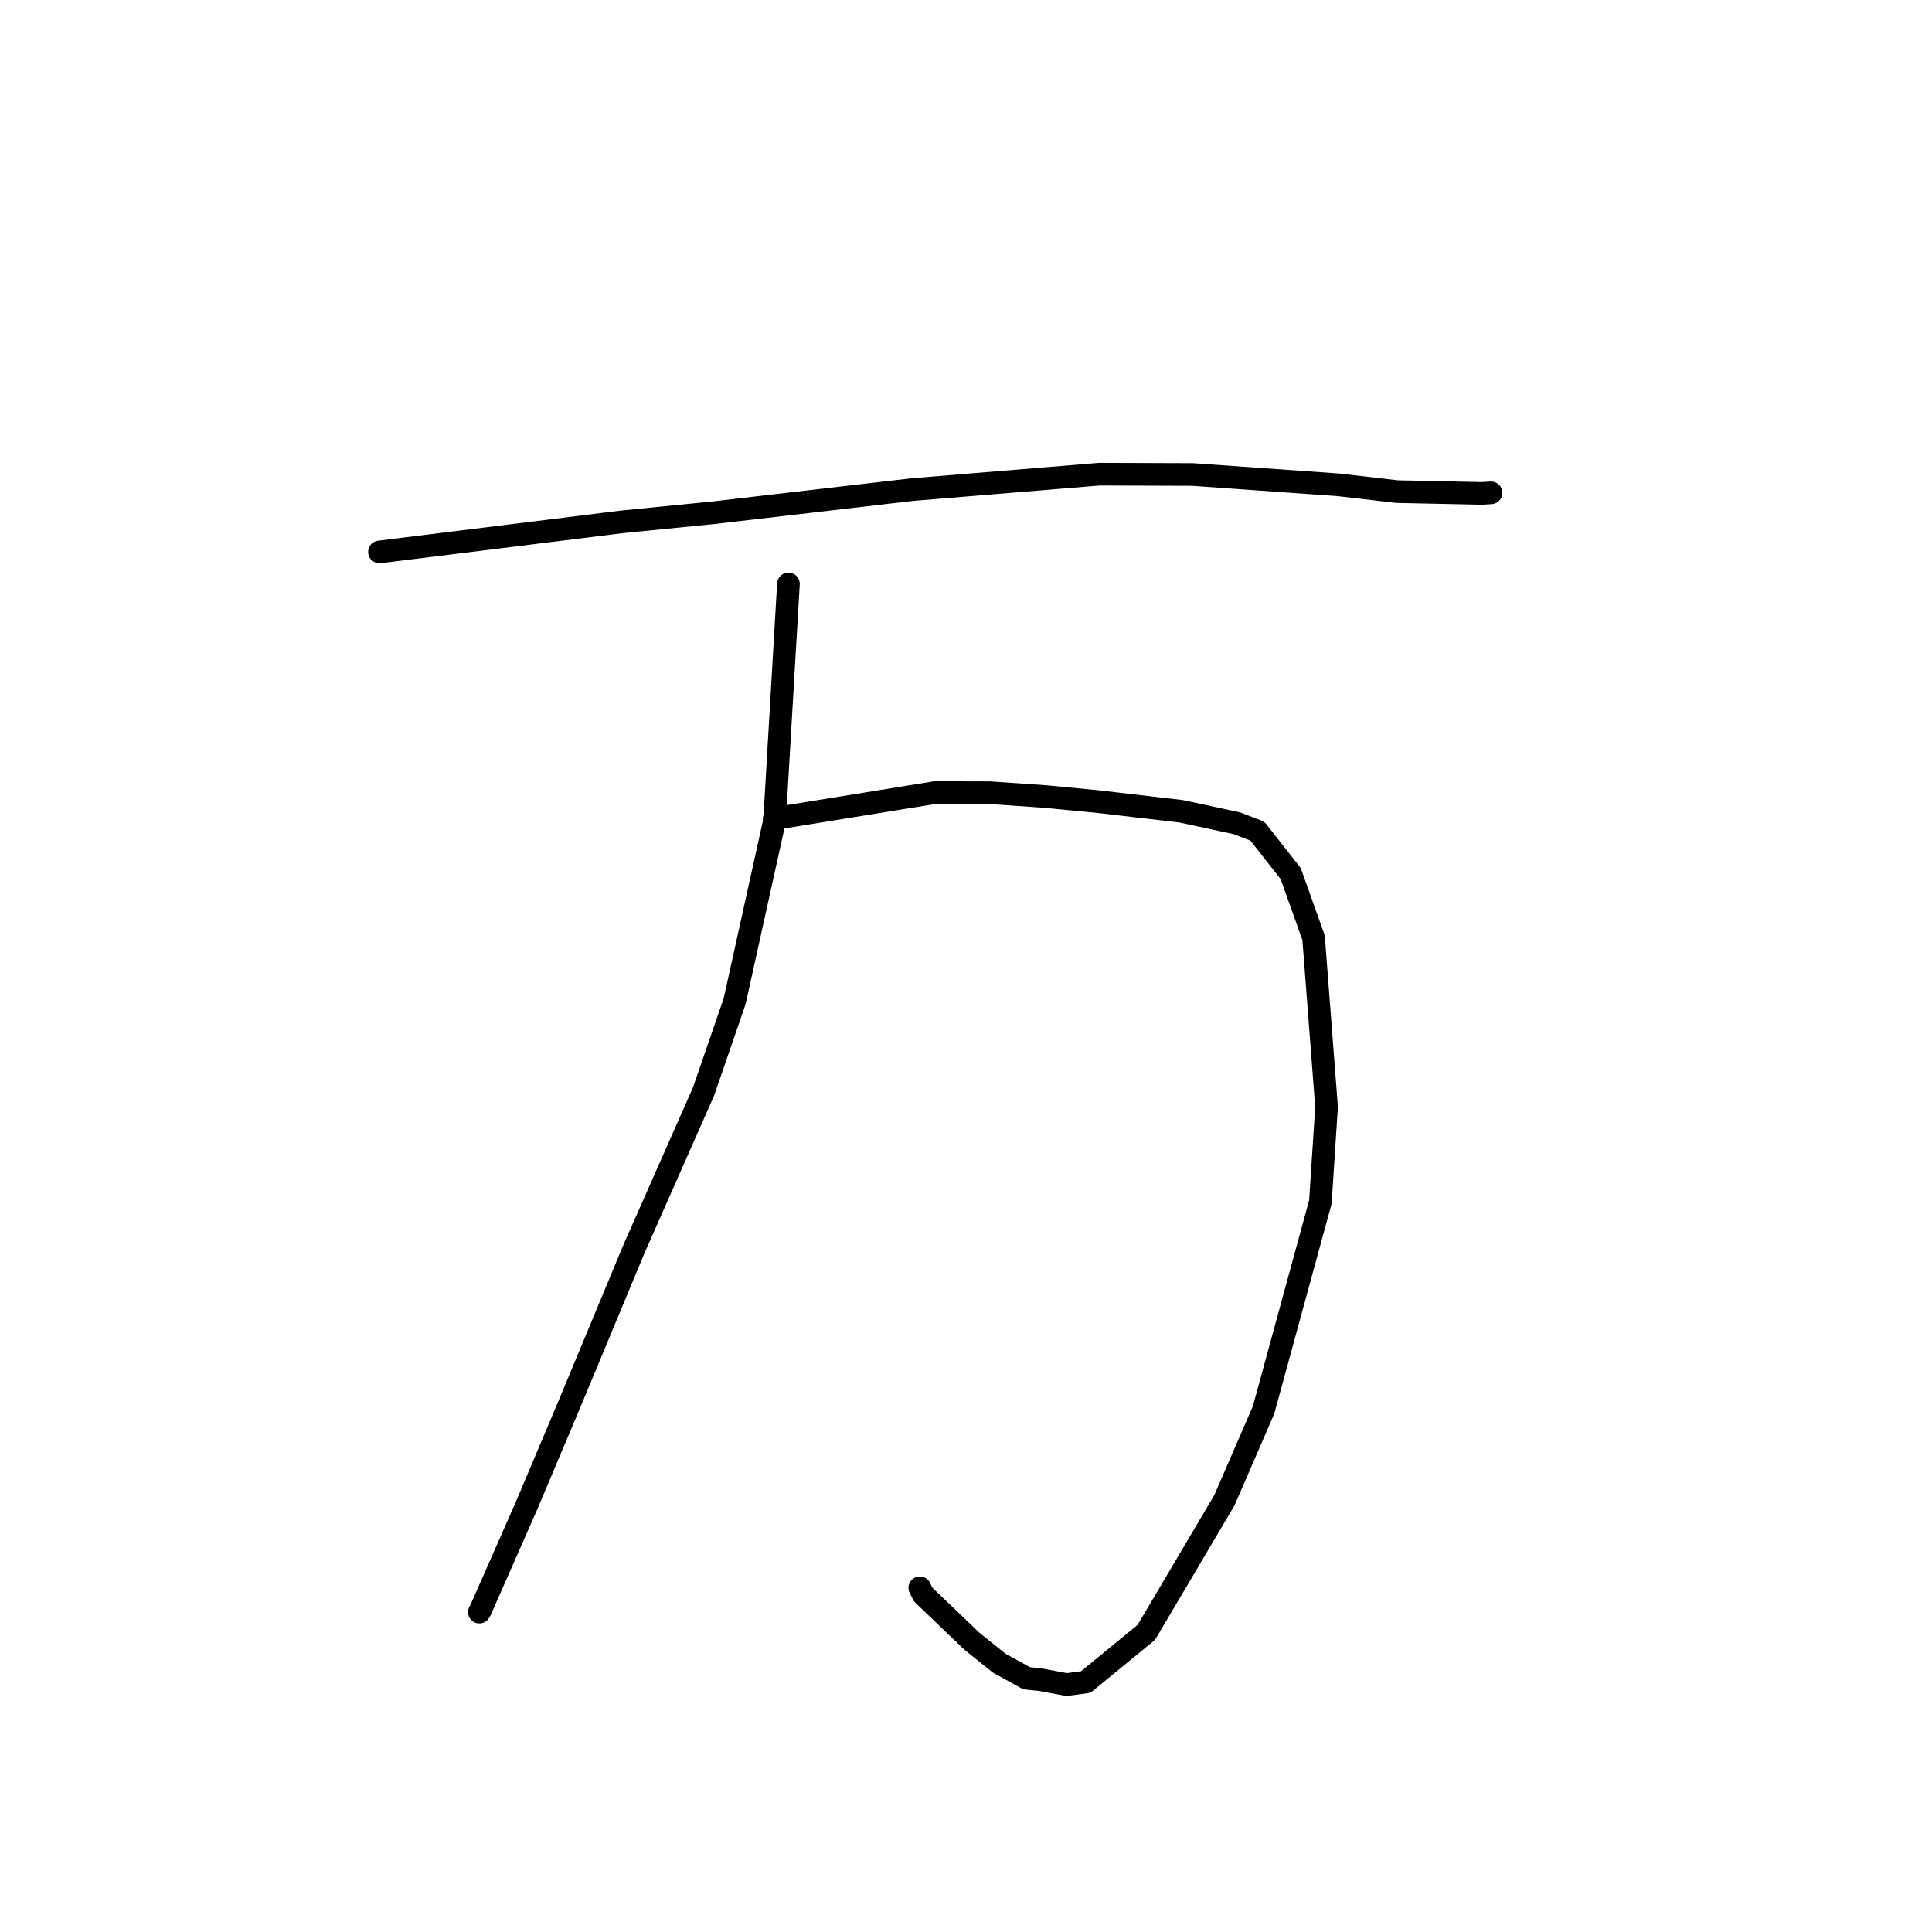 <?xml version="1.0" standalone="no"?>
    <svg width="256" height="256" xmlns="http://www.w3.org/2000/svg" version="1.1">
    <polyline stroke="black" stroke-width="3" stroke-linecap="round" fill="transparent" stroke-linejoin="round" points="50.281 73.134 82.435 69.142 94.542 67.94 120.843 64.878 145.675 62.831 158.035 62.874 177.328 64.24 185.111 65.141 196.356 65.376 197.559 65.302 197.567 65.301 197.569 65.301 " />
        <polyline stroke="black" stroke-width="3" stroke-linecap="round" fill="transparent" stroke-linejoin="round" points="102.586 108.476 123.911 105.02 131.167 105.039 138.541 105.55 145.44 106.211 156.525 107.502 163.859 109.079 166.607 110.128 171.024 115.755 174.056 124.258 175.777 146.687 174.955 159.278 167.43 186.825 162.248 198.779 151.891 216.3 143.872 222.874 141.353 223.211 137.775 222.555 136.04 222.379 132.426 220.395 128.796 217.485 122.337 211.295 121.877 210.391 " />
        <polyline stroke="black" stroke-width="3" stroke-linecap="round" fill="transparent" stroke-linejoin="round" points="104.471 77.375 102.635 108.722 97.341 132.676 93.216 144.648 84.026 165.44 75.306 186.399 69.793 199.448 63.661 213.368 63.52 213.612 " />
        </svg>